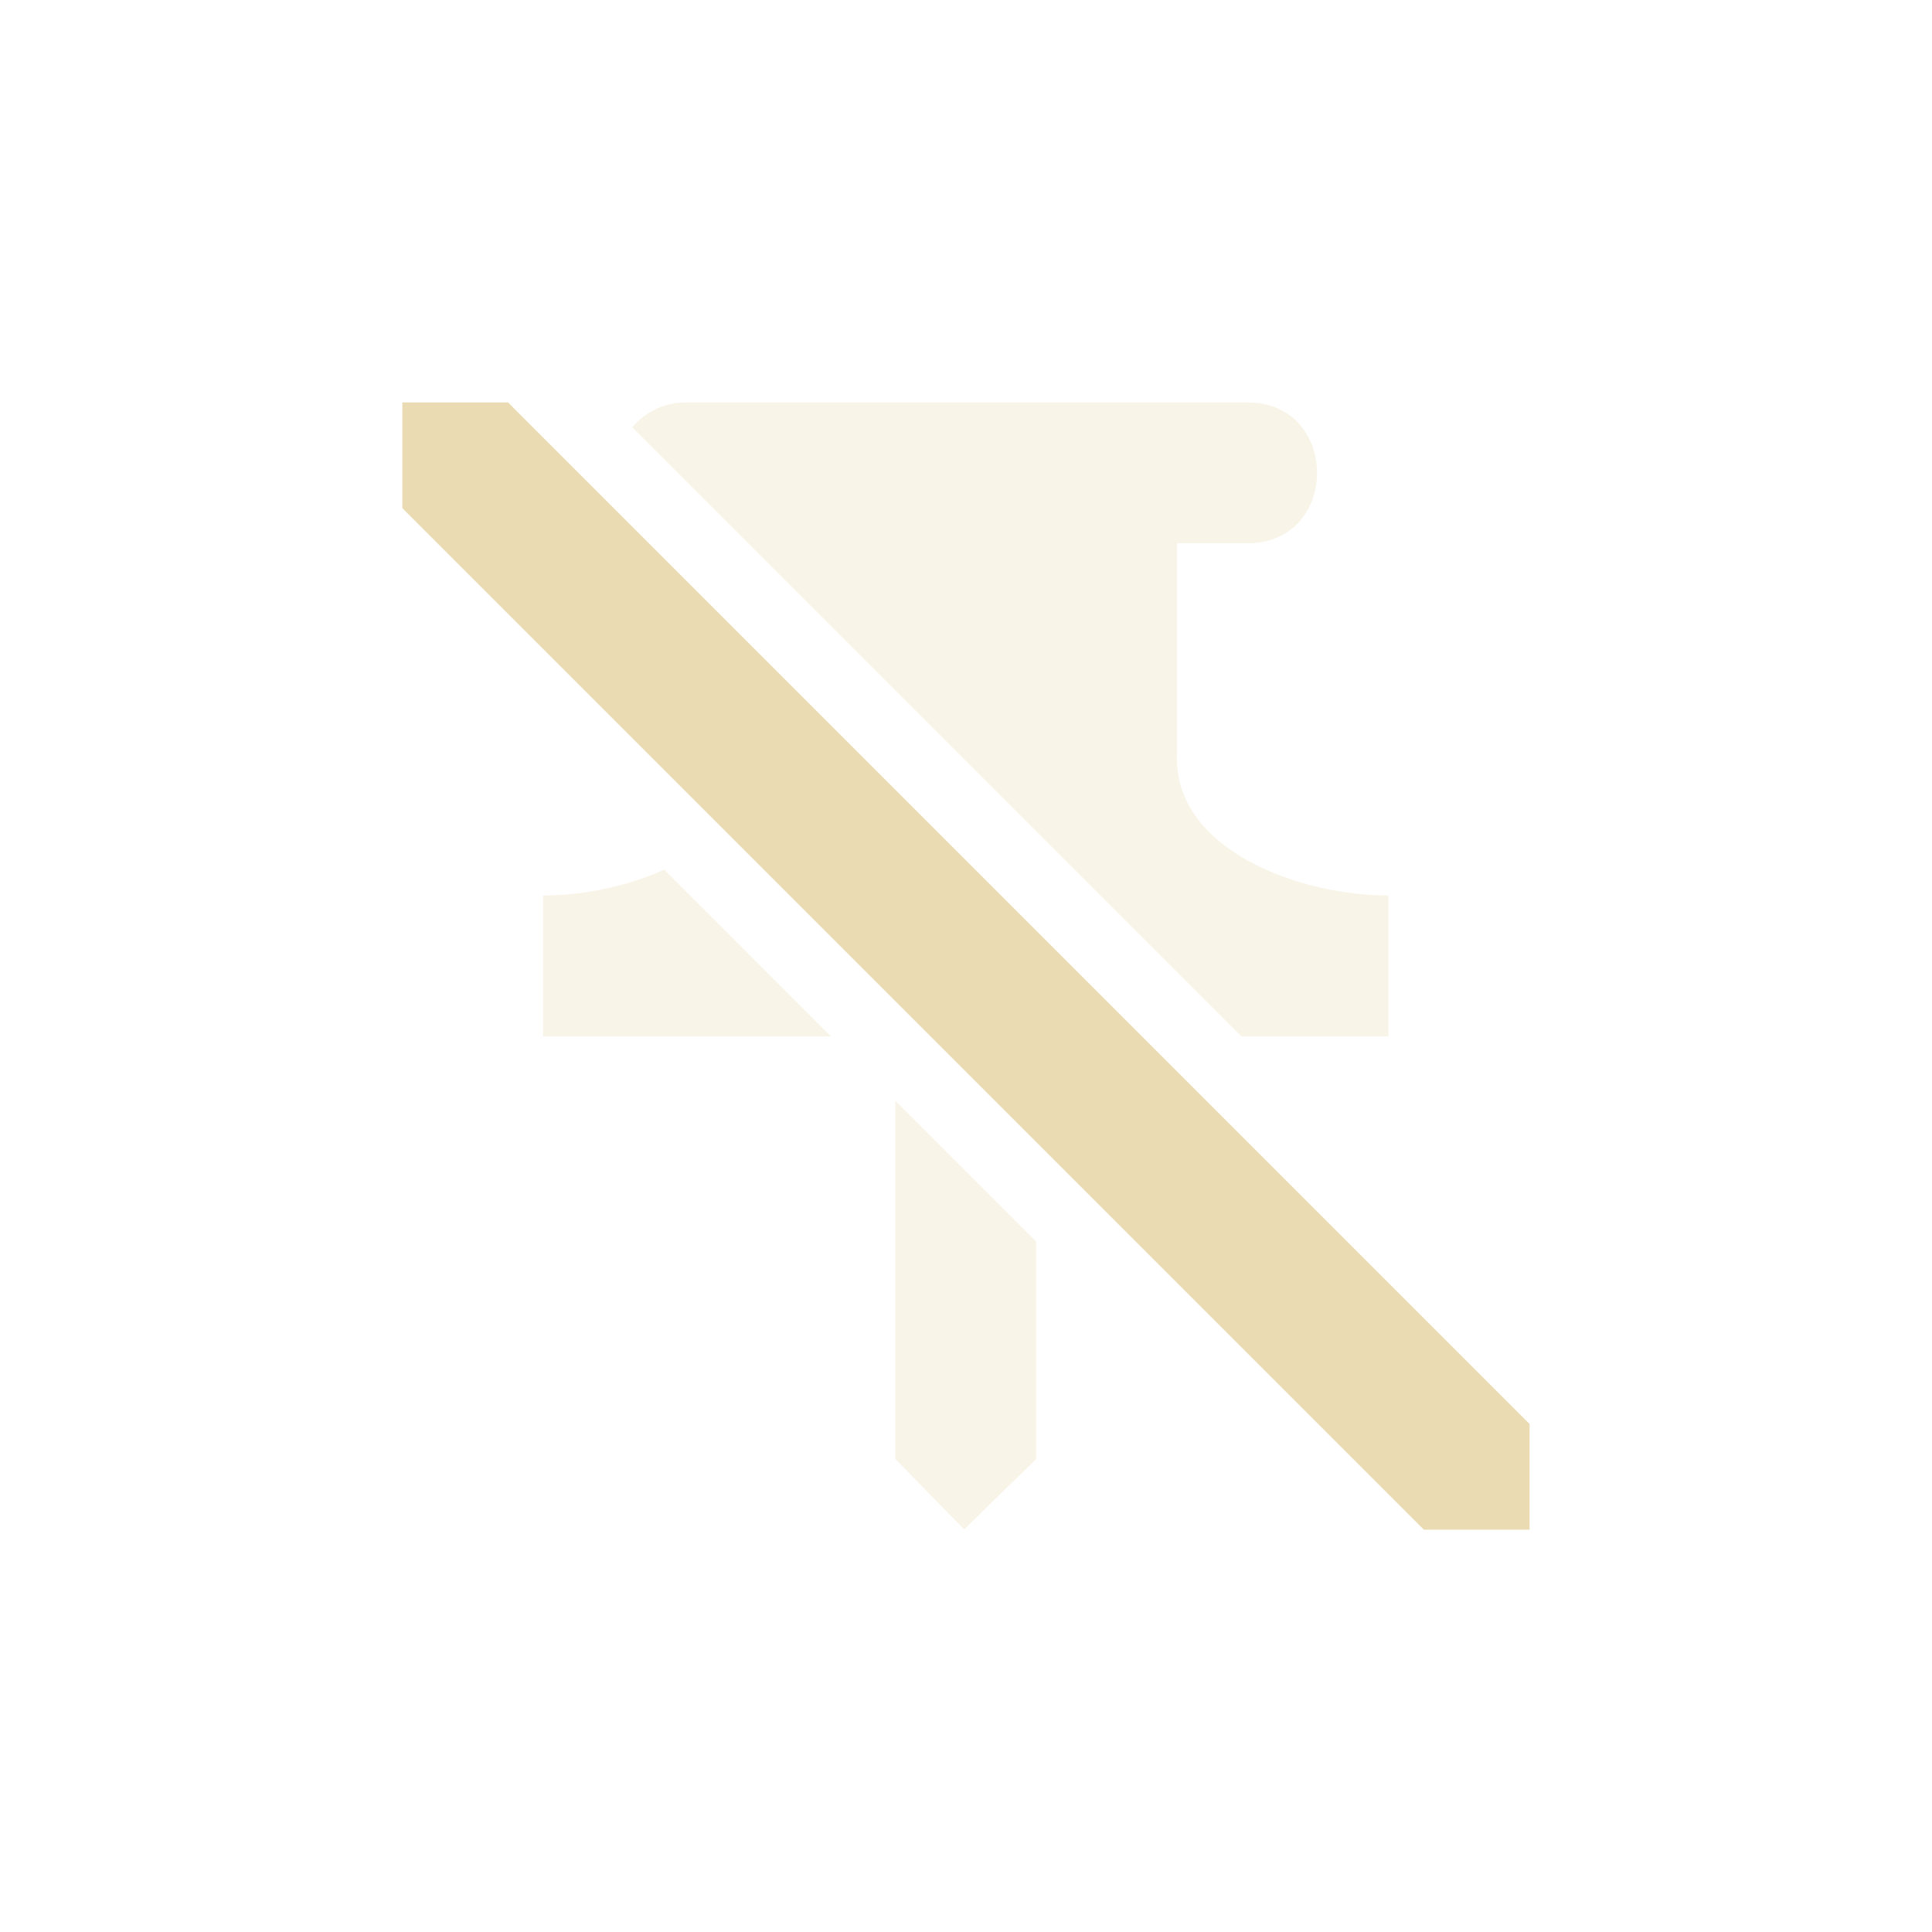 <svg width="24" height="24" version="1.1" xmlns="http://www.w3.org/2000/svg">
  <defs>
    <style type="text/css">.ColorScheme-Text { color:#ebdbb2; } .ColorScheme-Highlight { color:#458588; }</style>
  </defs>
  <path class="ColorScheme-Text" d="m8.516 4.999c-0.255 3.585e-4 -0.496 0.113-0.661 0.308l7.567 7.567h1.825v-1.75c-1.141 0-2.674-0.589-2.625-1.75v-2.625h0.856c1.177 0.017 1.177-1.767 0-1.75zm-0.265 5.804c-0.47 0.213-1.018 0.321-1.504 0.321v1.75h3.575zm2.871 2.871v4.45l0.855 0.875 0.895-0.875v-2.7z" fill="currentColor" opacity=".3" stroke-width=".875"/>
  <path class="ColorScheme-Text" d="m4.998 4.999v1.313l12.69 12.69h1.313v-1.313l-12.69-12.69z" fill="currentColor" stroke-width=".875"/>
</svg>
